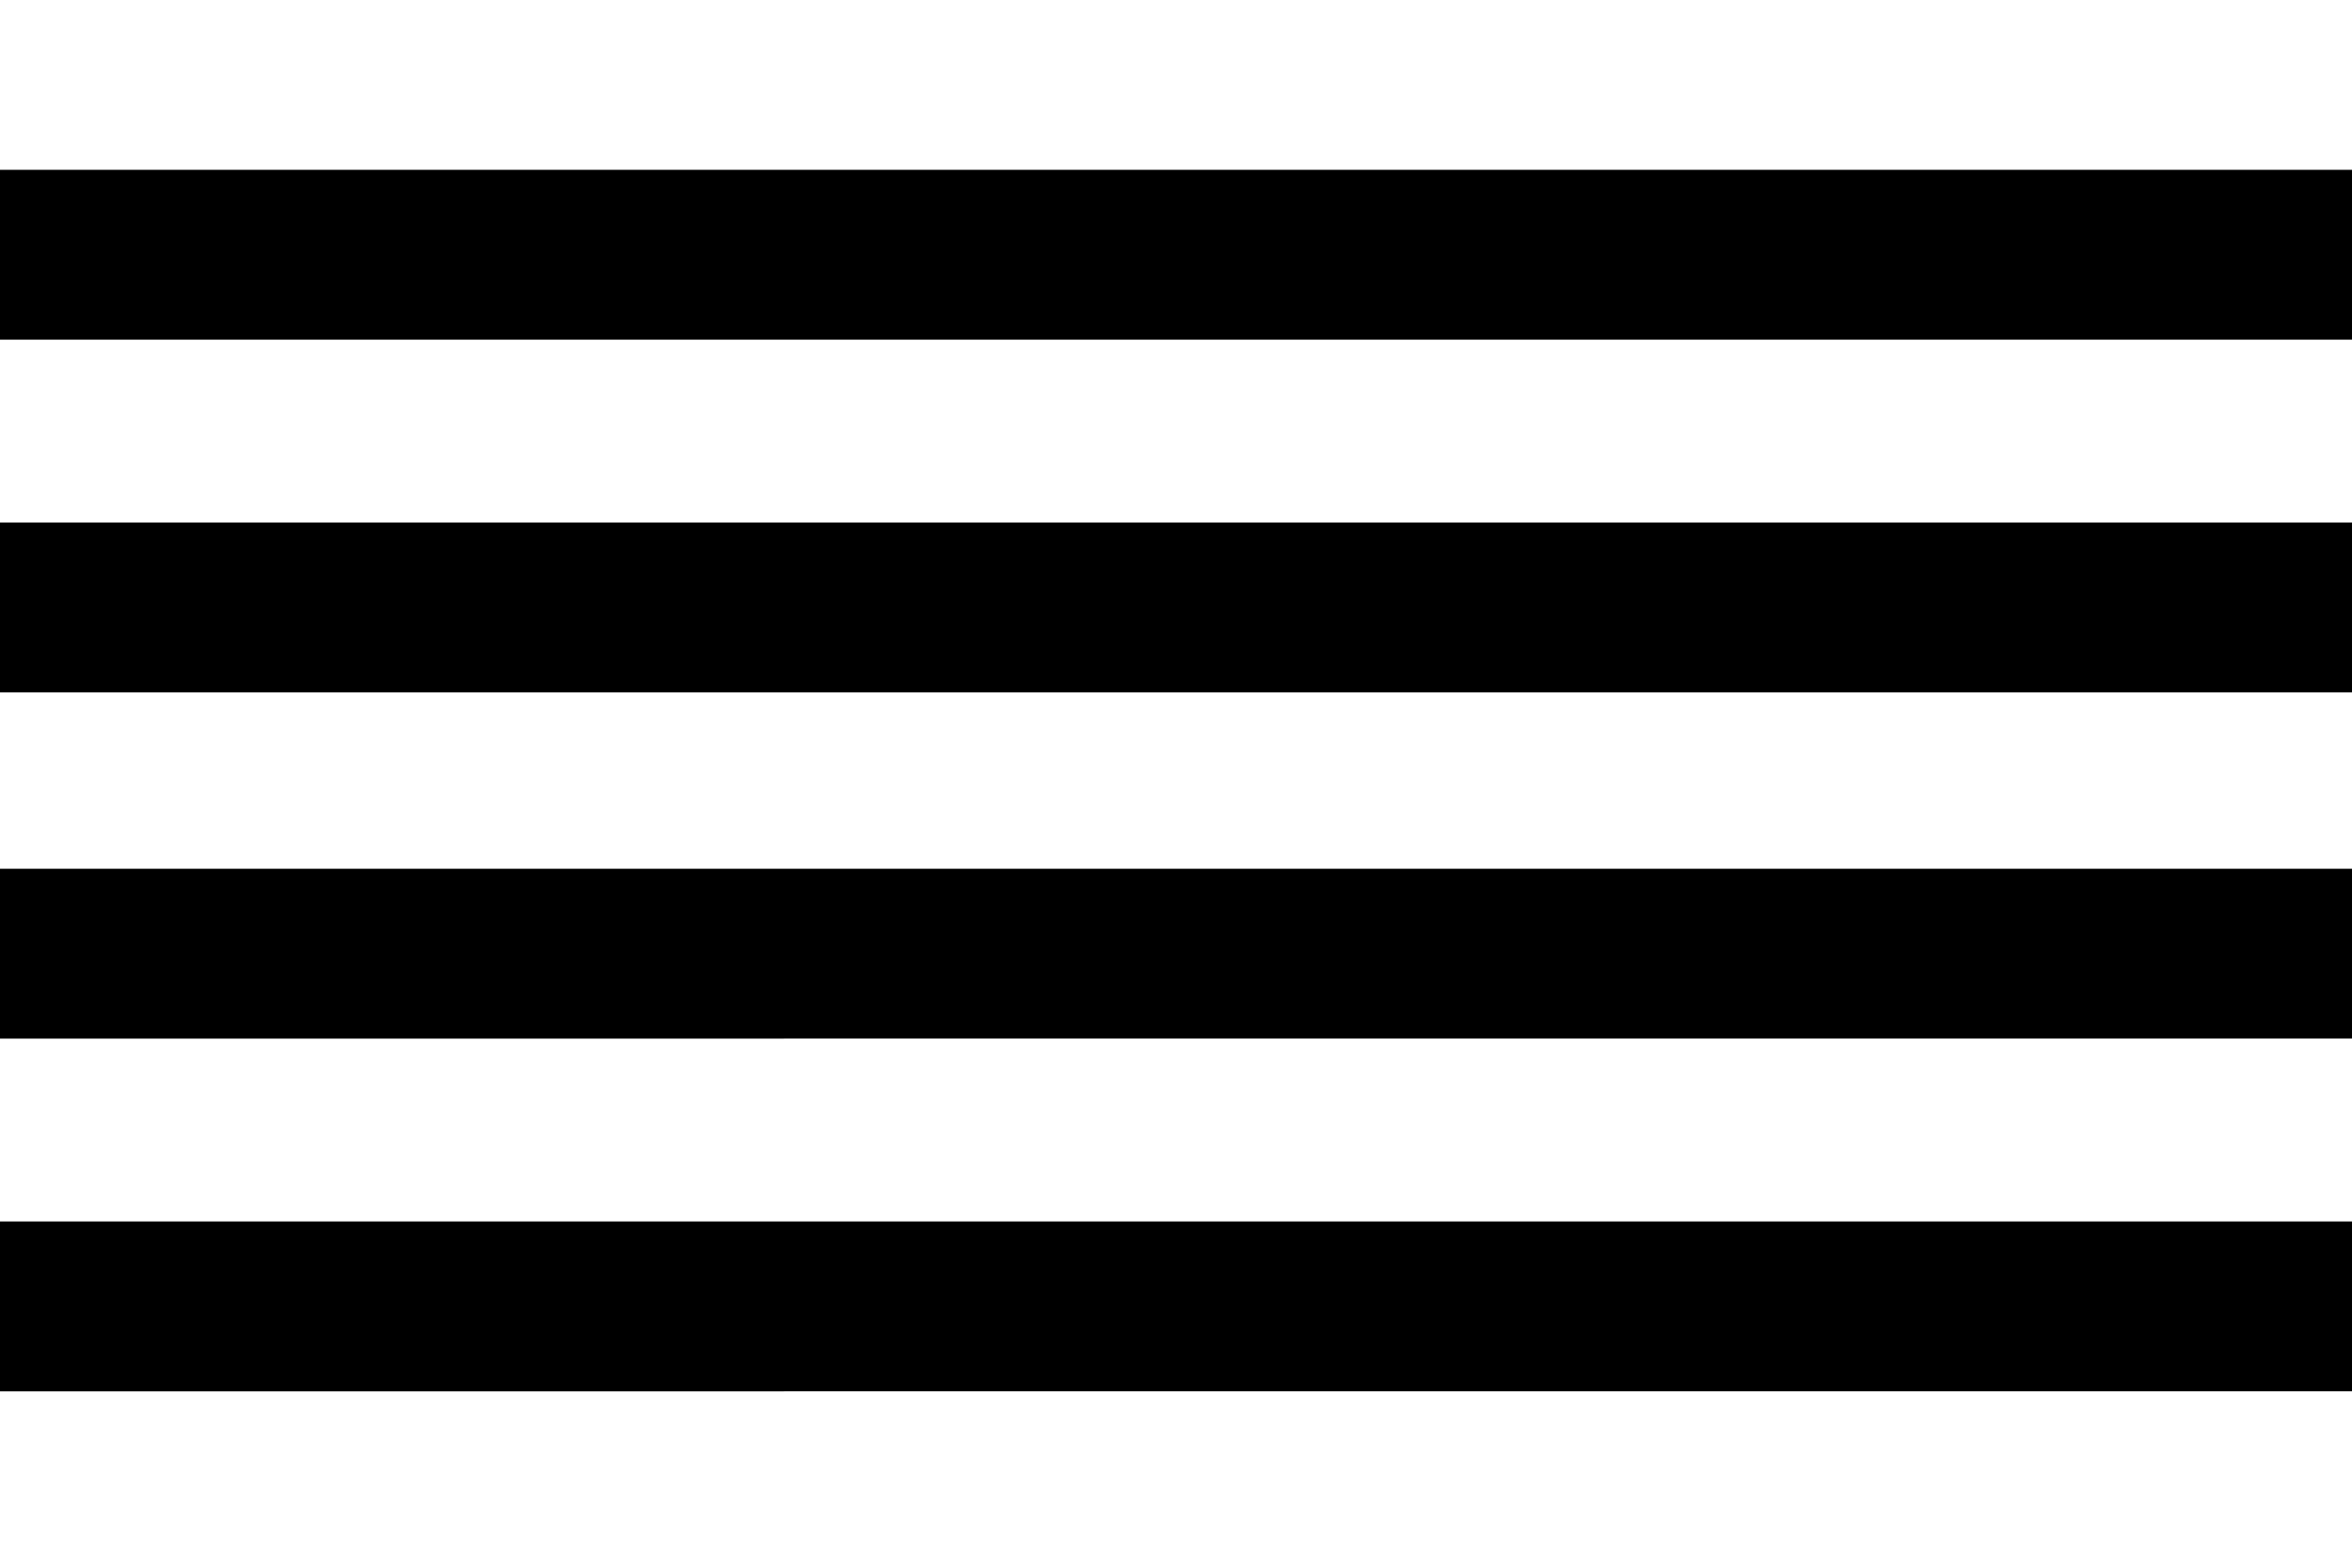<svg xmlns="http://www.w3.org/2000/svg" version="1" width="360" height="240"><path fill="#ffffff" d="M0 0h360v240H0z"/><path fill="#000000" d="M0 26h360v26H0zM0 80h360v26H0zM0 133h360v26H0zM0 187h360v26H0z"/></svg>
